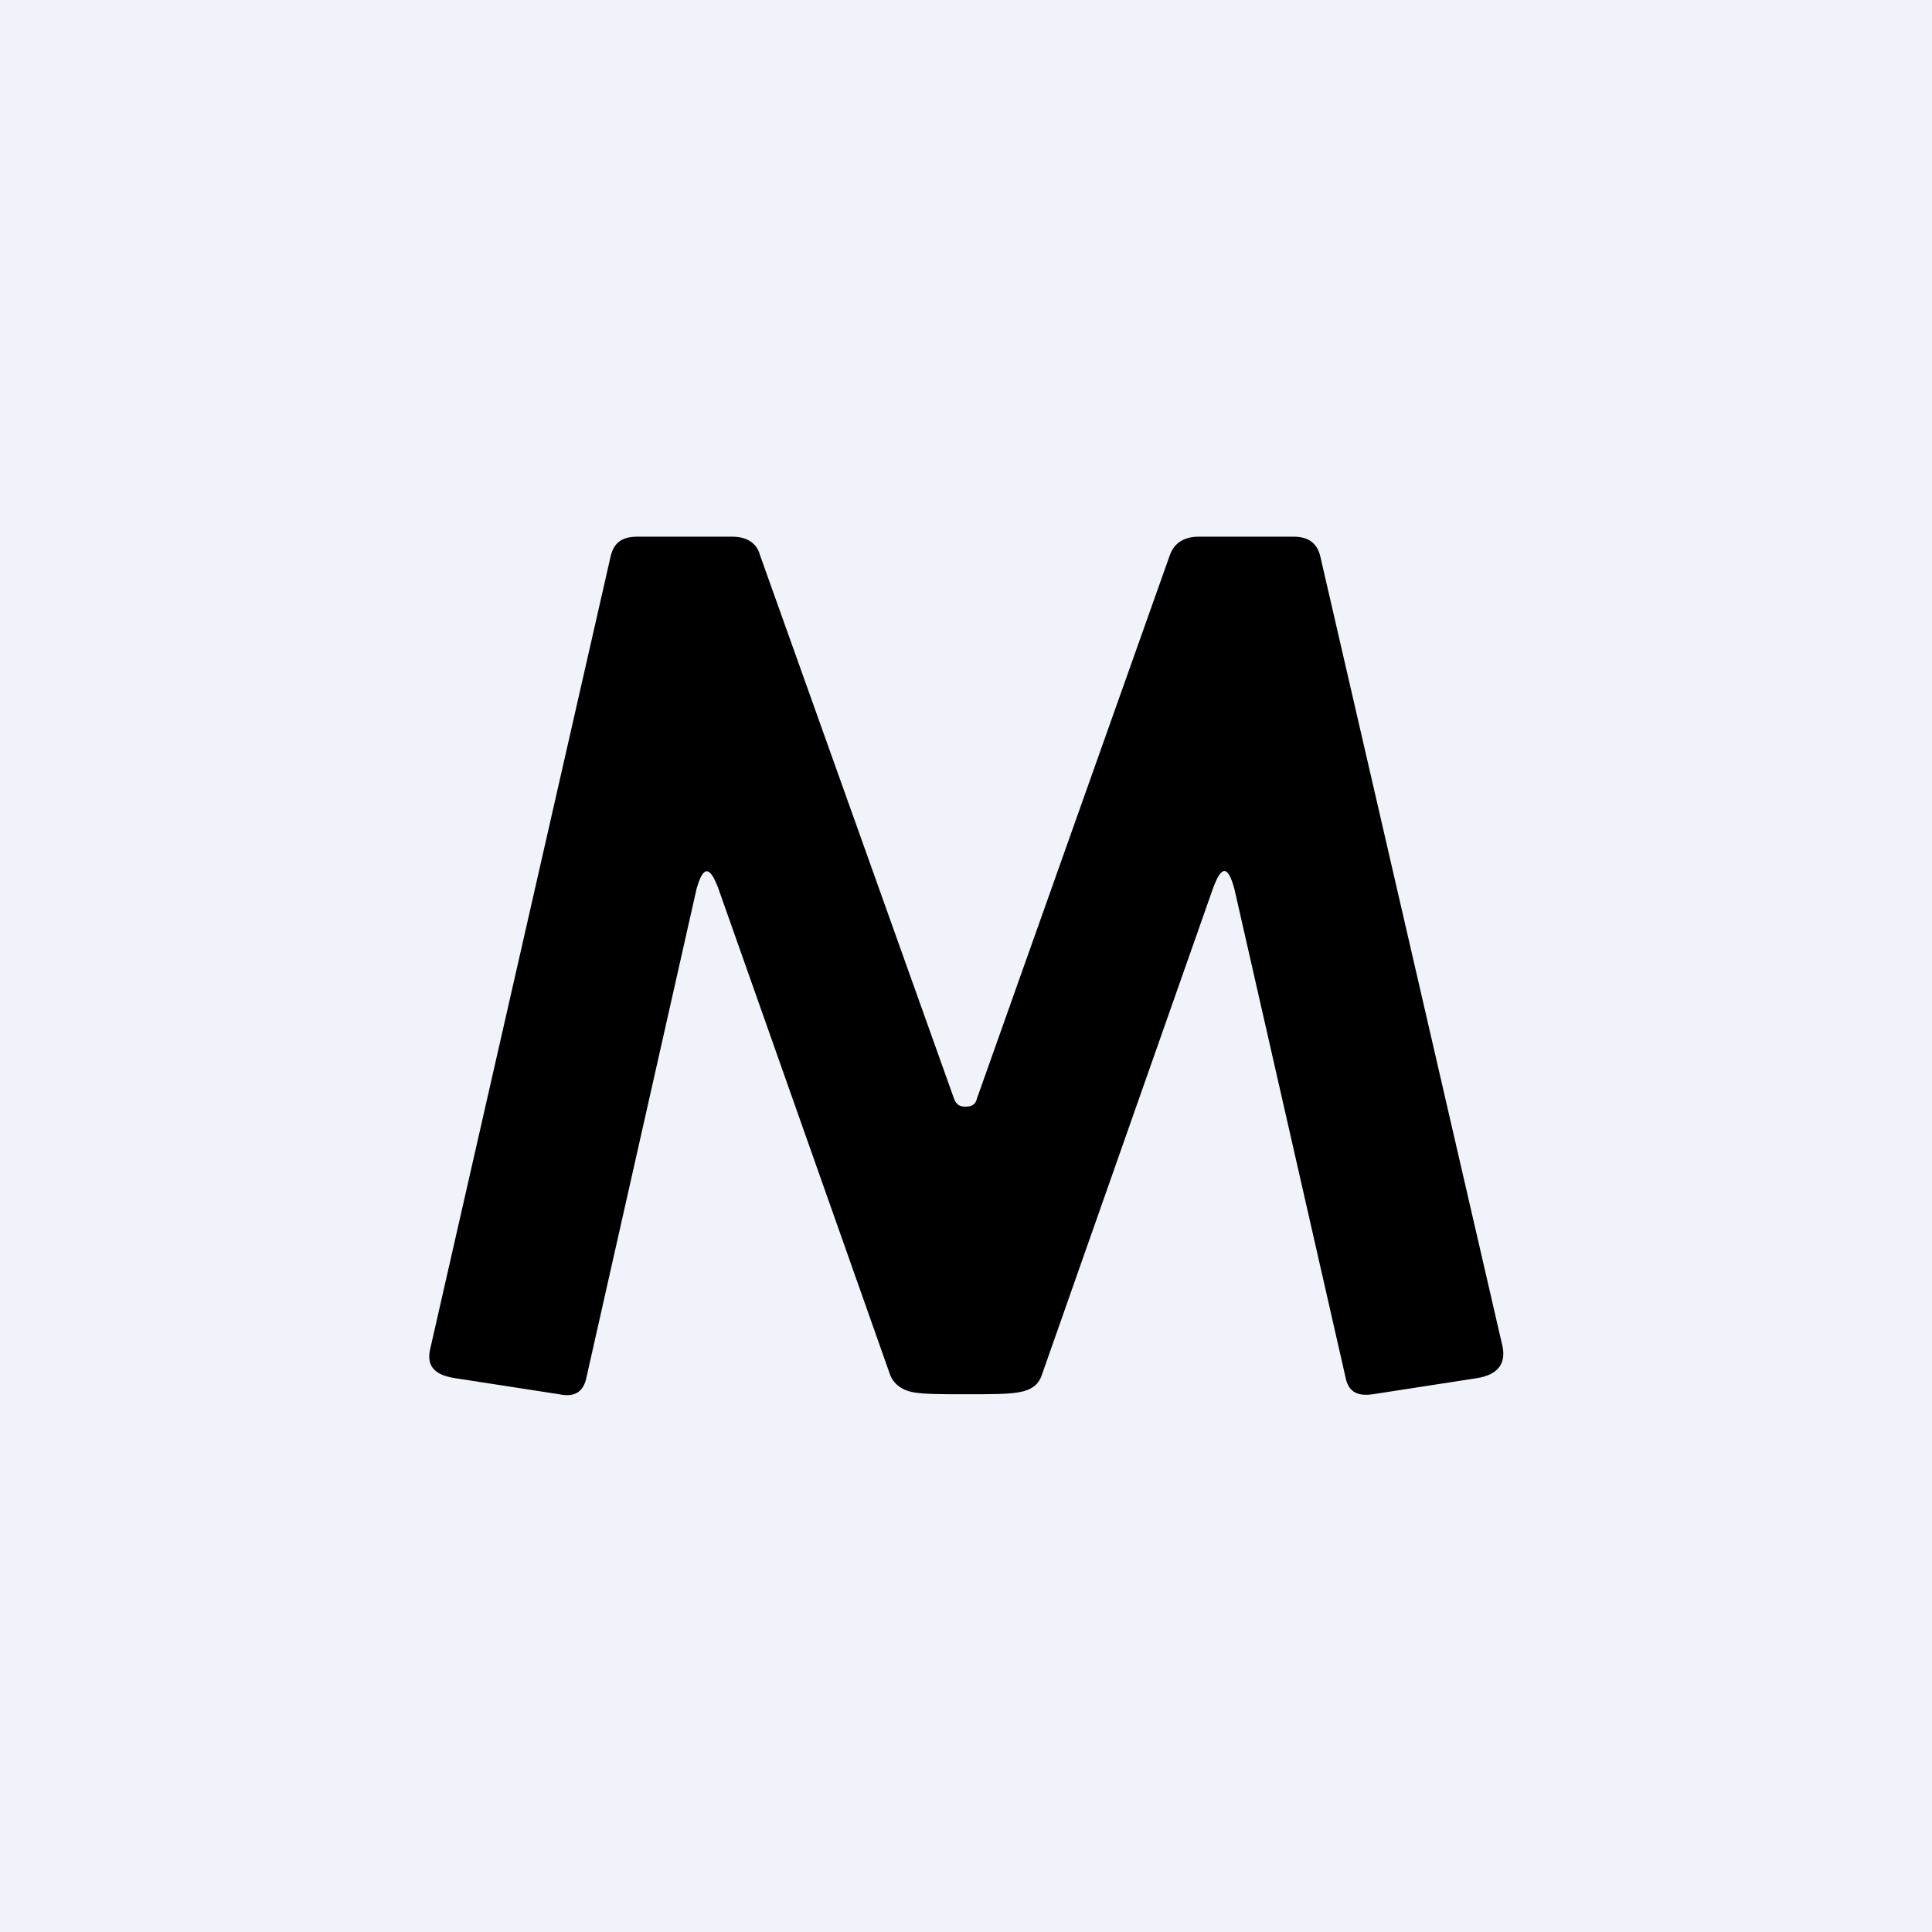 <!-- by TradingView --><svg width="18" height="18" viewBox="0 0 18 18" xmlns="http://www.w3.org/2000/svg"><path fill="#F0F3FA" d="M0 0h18v18H0z"/><path d="M9 10.31c.05 0 .09-.02.1-.07l1.8-5.07c.04-.11.13-.17.27-.17h.88c.14 0 .22.06.25.18l1.7 7.37c.03.16-.05.26-.24.29l-.97.15c-.14.02-.22-.02-.25-.14L11.5 8.28c-.06-.22-.12-.22-.2 0L9.71 12.8c-.03.1-.1.15-.21.17-.1.02-.27.02-.5.02-.23 0-.4 0-.5-.02-.1-.02-.18-.08-.21-.17l-1.6-4.53c-.08-.21-.14-.2-.2.01l-1.03 4.57c-.03.12-.11.17-.25.14l-.97-.15c-.2-.03-.27-.12-.23-.28l1.68-7.38c.03-.12.1-.18.25-.18h.88c.14 0 .23.06.26.17l1.81 5.07c.02.05.05.07.1.07Z"/></svg>
